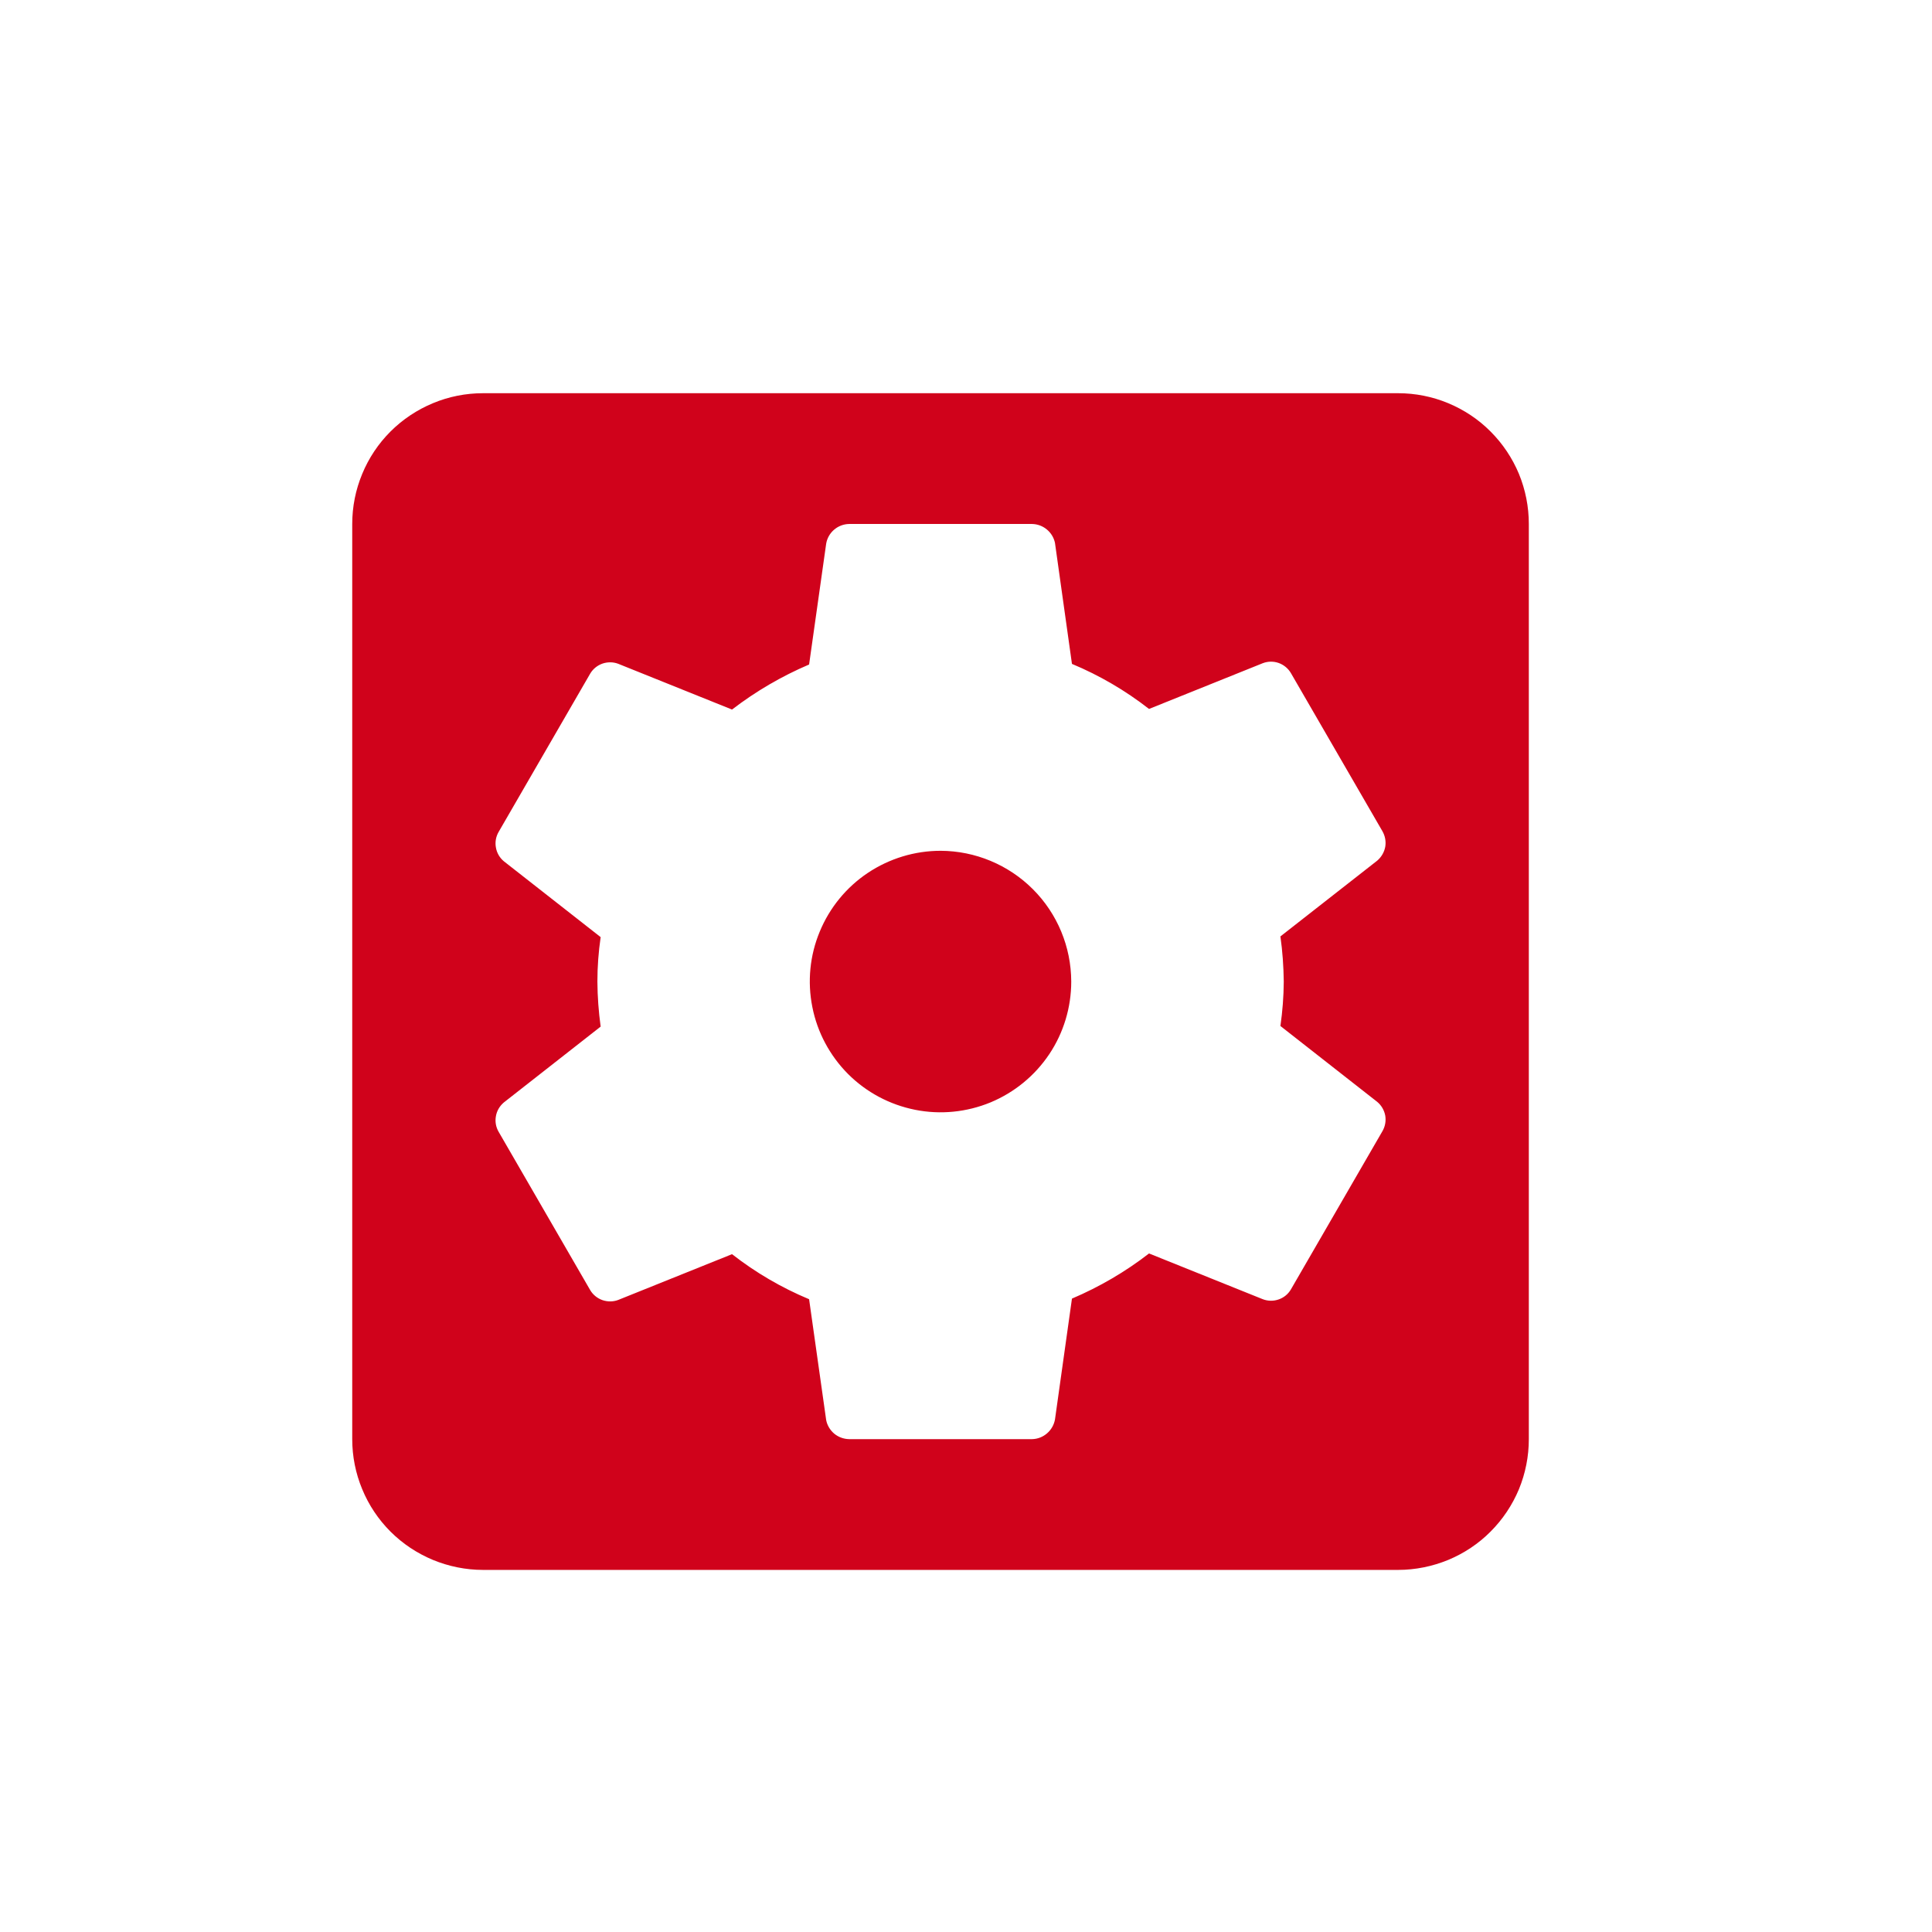 <svg width="19" height="19" viewBox="0 0 19 19" fill="none" xmlns="http://www.w3.org/2000/svg">
<g clipPath="url(#clip0_2041_41268)">
<mask id="mask0_2041_41268" style="mask-type:luminance" maskUnits="userSpaceOnUse" x="0" y="0" width="19" height="19">
<path d="M18.25 0.652H0.25V18.652H18.25V0.652Z" fill="white"/>
</mask>
<g mask="url(#mask0_2041_41268)">
<path d="M9.25 8.367C8.995 8.367 8.747 8.443 8.535 8.584C8.324 8.725 8.159 8.926 8.062 9.161C7.964 9.396 7.939 9.654 7.989 9.904C8.038 10.153 8.161 10.382 8.34 10.562C8.52 10.742 8.749 10.864 8.999 10.914C9.248 10.964 9.507 10.938 9.742 10.841C9.977 10.743 10.177 10.579 10.319 10.367C10.46 10.156 10.535 9.907 10.535 9.653C10.534 9.312 10.399 8.986 10.158 8.745C9.917 8.504 9.59 8.368 9.25 8.367ZM13.75 3.867H4.75C4.581 3.867 4.414 3.9 4.258 3.965C4.102 4.03 3.96 4.124 3.84 4.244C3.721 4.363 3.626 4.505 3.562 4.661C3.497 4.817 3.464 4.984 3.464 5.153V14.153C3.464 14.322 3.497 14.489 3.562 14.645C3.626 14.801 3.721 14.943 3.84 15.062C3.96 15.182 4.102 15.276 4.258 15.341C4.414 15.405 4.581 15.439 4.75 15.439H13.75C13.918 15.439 14.086 15.405 14.242 15.341C14.398 15.276 14.54 15.182 14.659 15.062C14.778 14.943 14.873 14.801 14.938 14.645C15.002 14.489 15.035 14.322 15.035 14.153V5.153C15.035 4.984 15.002 4.817 14.938 4.661C14.873 4.505 14.778 4.363 14.659 4.244C14.54 4.124 14.398 4.03 14.242 3.965C14.086 3.9 13.918 3.867 13.75 3.867ZM12.625 9.653C12.624 9.799 12.613 9.945 12.592 10.09L13.544 10.836C13.585 10.87 13.613 10.918 13.623 10.971C13.632 11.024 13.622 11.079 13.595 11.125L12.695 12.681C12.668 12.727 12.625 12.762 12.575 12.779C12.524 12.797 12.469 12.796 12.419 12.777L11.3 12.327C11.068 12.507 10.812 12.656 10.542 12.771L10.375 13.96C10.365 14.013 10.338 14.061 10.296 14.097C10.255 14.132 10.204 14.152 10.15 14.153H8.35C8.297 14.152 8.245 14.133 8.204 14.099C8.164 14.065 8.135 14.018 8.125 13.966L7.957 12.777C7.686 12.664 7.431 12.515 7.199 12.334L6.08 12.784C6.03 12.803 5.975 12.803 5.925 12.786C5.874 12.768 5.831 12.733 5.804 12.687L4.904 11.131C4.877 11.085 4.867 11.03 4.877 10.977C4.886 10.924 4.914 10.877 4.955 10.842L5.907 10.096C5.887 9.949 5.876 9.801 5.875 9.653C5.875 9.507 5.886 9.361 5.907 9.216L4.955 8.47C4.914 8.436 4.886 8.388 4.877 8.335C4.867 8.282 4.877 8.227 4.904 8.181L5.804 6.625C5.831 6.579 5.874 6.544 5.925 6.526C5.975 6.509 6.03 6.509 6.08 6.528L7.199 6.978C7.432 6.799 7.687 6.65 7.957 6.535L8.125 5.346C8.134 5.293 8.162 5.244 8.203 5.209C8.244 5.174 8.296 5.154 8.35 5.153H10.15C10.203 5.154 10.254 5.173 10.295 5.207C10.336 5.241 10.364 5.287 10.375 5.339L10.542 6.529C10.813 6.642 11.068 6.791 11.3 6.972L12.419 6.522C12.469 6.503 12.524 6.502 12.575 6.52C12.625 6.538 12.668 6.573 12.695 6.619L13.595 8.174C13.622 8.221 13.632 8.276 13.623 8.328C13.613 8.381 13.585 8.429 13.544 8.464L12.592 9.209C12.613 9.356 12.623 9.505 12.625 9.653Z" fill="#D0021B"/>
</g>
</g>
<defs>
<clipPath id="clip0_2041_41268">
<rect width="18" height="18" fill="white" transform="translate(0.251 0.652)"/>
</clipPath>
</defs>
</svg>
